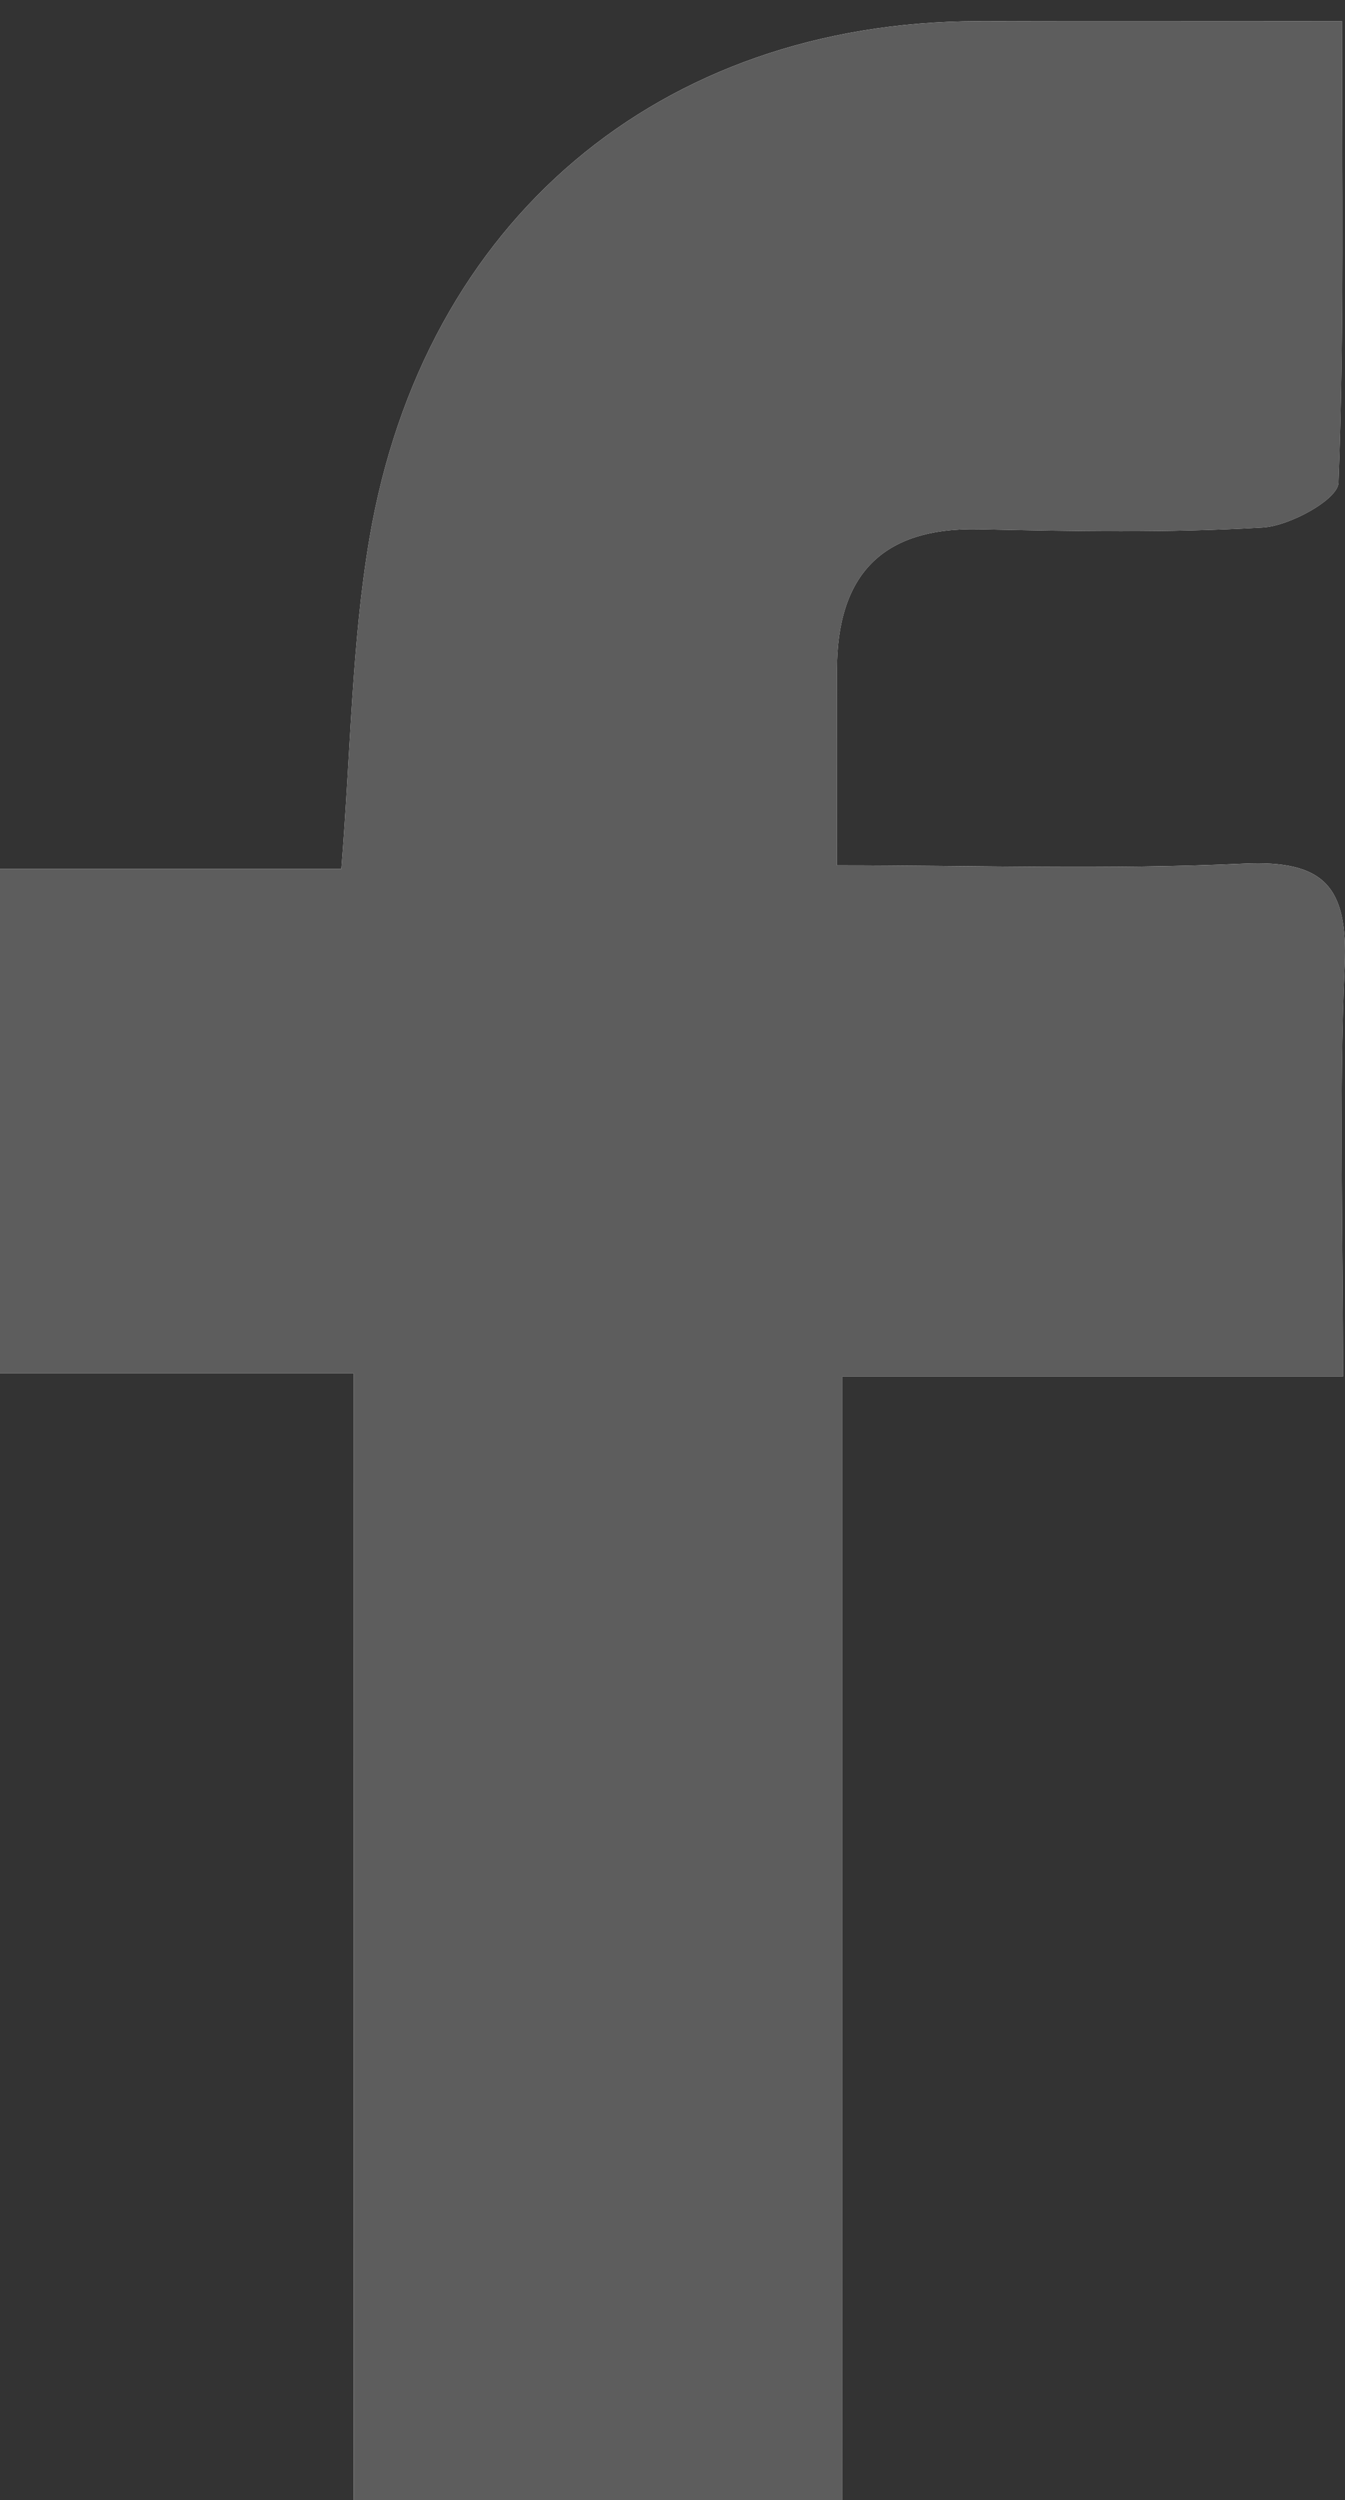 <?xml version="1.0" encoding="utf-8"?>
<!-- Generator: Adobe Illustrator 16.0.0, SVG Export Plug-In . SVG Version: 6.00 Build 0)  -->
<!DOCTYPE svg PUBLIC "-//W3C//DTD SVG 1.1//EN" "http://www.w3.org/Graphics/SVG/1.1/DTD/svg11.dtd">
<svg version="1.1" id="Capa_1" xmlns="http://www.w3.org/2000/svg" xmlns:xlink="http://www.w3.org/1999/xlink" x="0px" y="0px"
	 width="63.87px" height="118.683px" viewBox="0 0 63.87 118.683" enable-background="new 0 0 63.87 118.683" xml:space="preserve">
<rect x="0" y="0" width="63.87" height="118.683" fill="#333333" stroke="none"/>
<g>
	<path fill-rule="evenodd" clip-rule="evenodd" fill="#FFFFFF" d="M16.792,65.193c0,18.584,0,36.621,0,54.489
		c8.014,0,15.402,0,23.211,0c0-18.324,0-36.238,0-54.345c8.001,0,15.566,0,23.775,0c0-6.666-0.199-13.11,0.076-19.532
		c0.16-3.72-0.98-4.982-4.769-4.81c-6.402,0.293-12.829,0.081-19.344,0.081c0-3.622-0.007-6.451,0.002-9.281
		c0.013-4.473,2.11-6.769,6.736-6.671c4.495,0.096,9.004,0.18,13.486-0.084c1.29-0.076,3.564-1.332,3.595-2.116
		c0.279-7.235,0.165-14.485,0.165-21.921c-6.309,0-11.797-0.011-17.286,0.002C31.352,1.04,20.113,10.439,17.544,25.553
		c-0.848,4.989-0.886,10.115-1.335,15.693c-5.537,0-10.937,0-16.208,0c0,8.272,0,16.007,0,23.947
		C5.513,65.193,10.659,65.193,16.792,65.193z"/>
	<path fill-rule="evenodd" clip-rule="evenodd" fill="#5D5D5D" d="M16.792,65.193c-6.133,0-11.28,0-16.792,0
		c0-7.94,0-15.675,0-23.947c5.271,0,10.672,0,16.208,0c0.45-5.579,0.487-10.705,1.335-15.693
		C20.113,10.439,31.352,1.04,46.441,1.006c5.489-0.013,10.978-0.002,17.286-0.002c0,7.436,0.114,14.686-0.165,21.921
		c-0.03,0.784-2.305,2.04-3.595,2.116c-4.482,0.264-8.991,0.18-13.486,0.084c-4.626-0.098-6.724,2.199-6.736,6.671
		c-0.009,2.83-0.002,5.659-0.002,9.281c6.515,0,12.941,0.212,19.344-0.081c3.788-0.173,4.929,1.09,4.769,4.81
		c-0.275,6.422-0.076,12.866-0.076,19.532c-8.209,0-15.774,0-23.775,0c0,18.106,0,36.021,0,54.345c-7.809,0-15.197,0-23.211,0
		C16.792,101.814,16.792,83.777,16.792,65.193z"/>
</g>
</svg>
